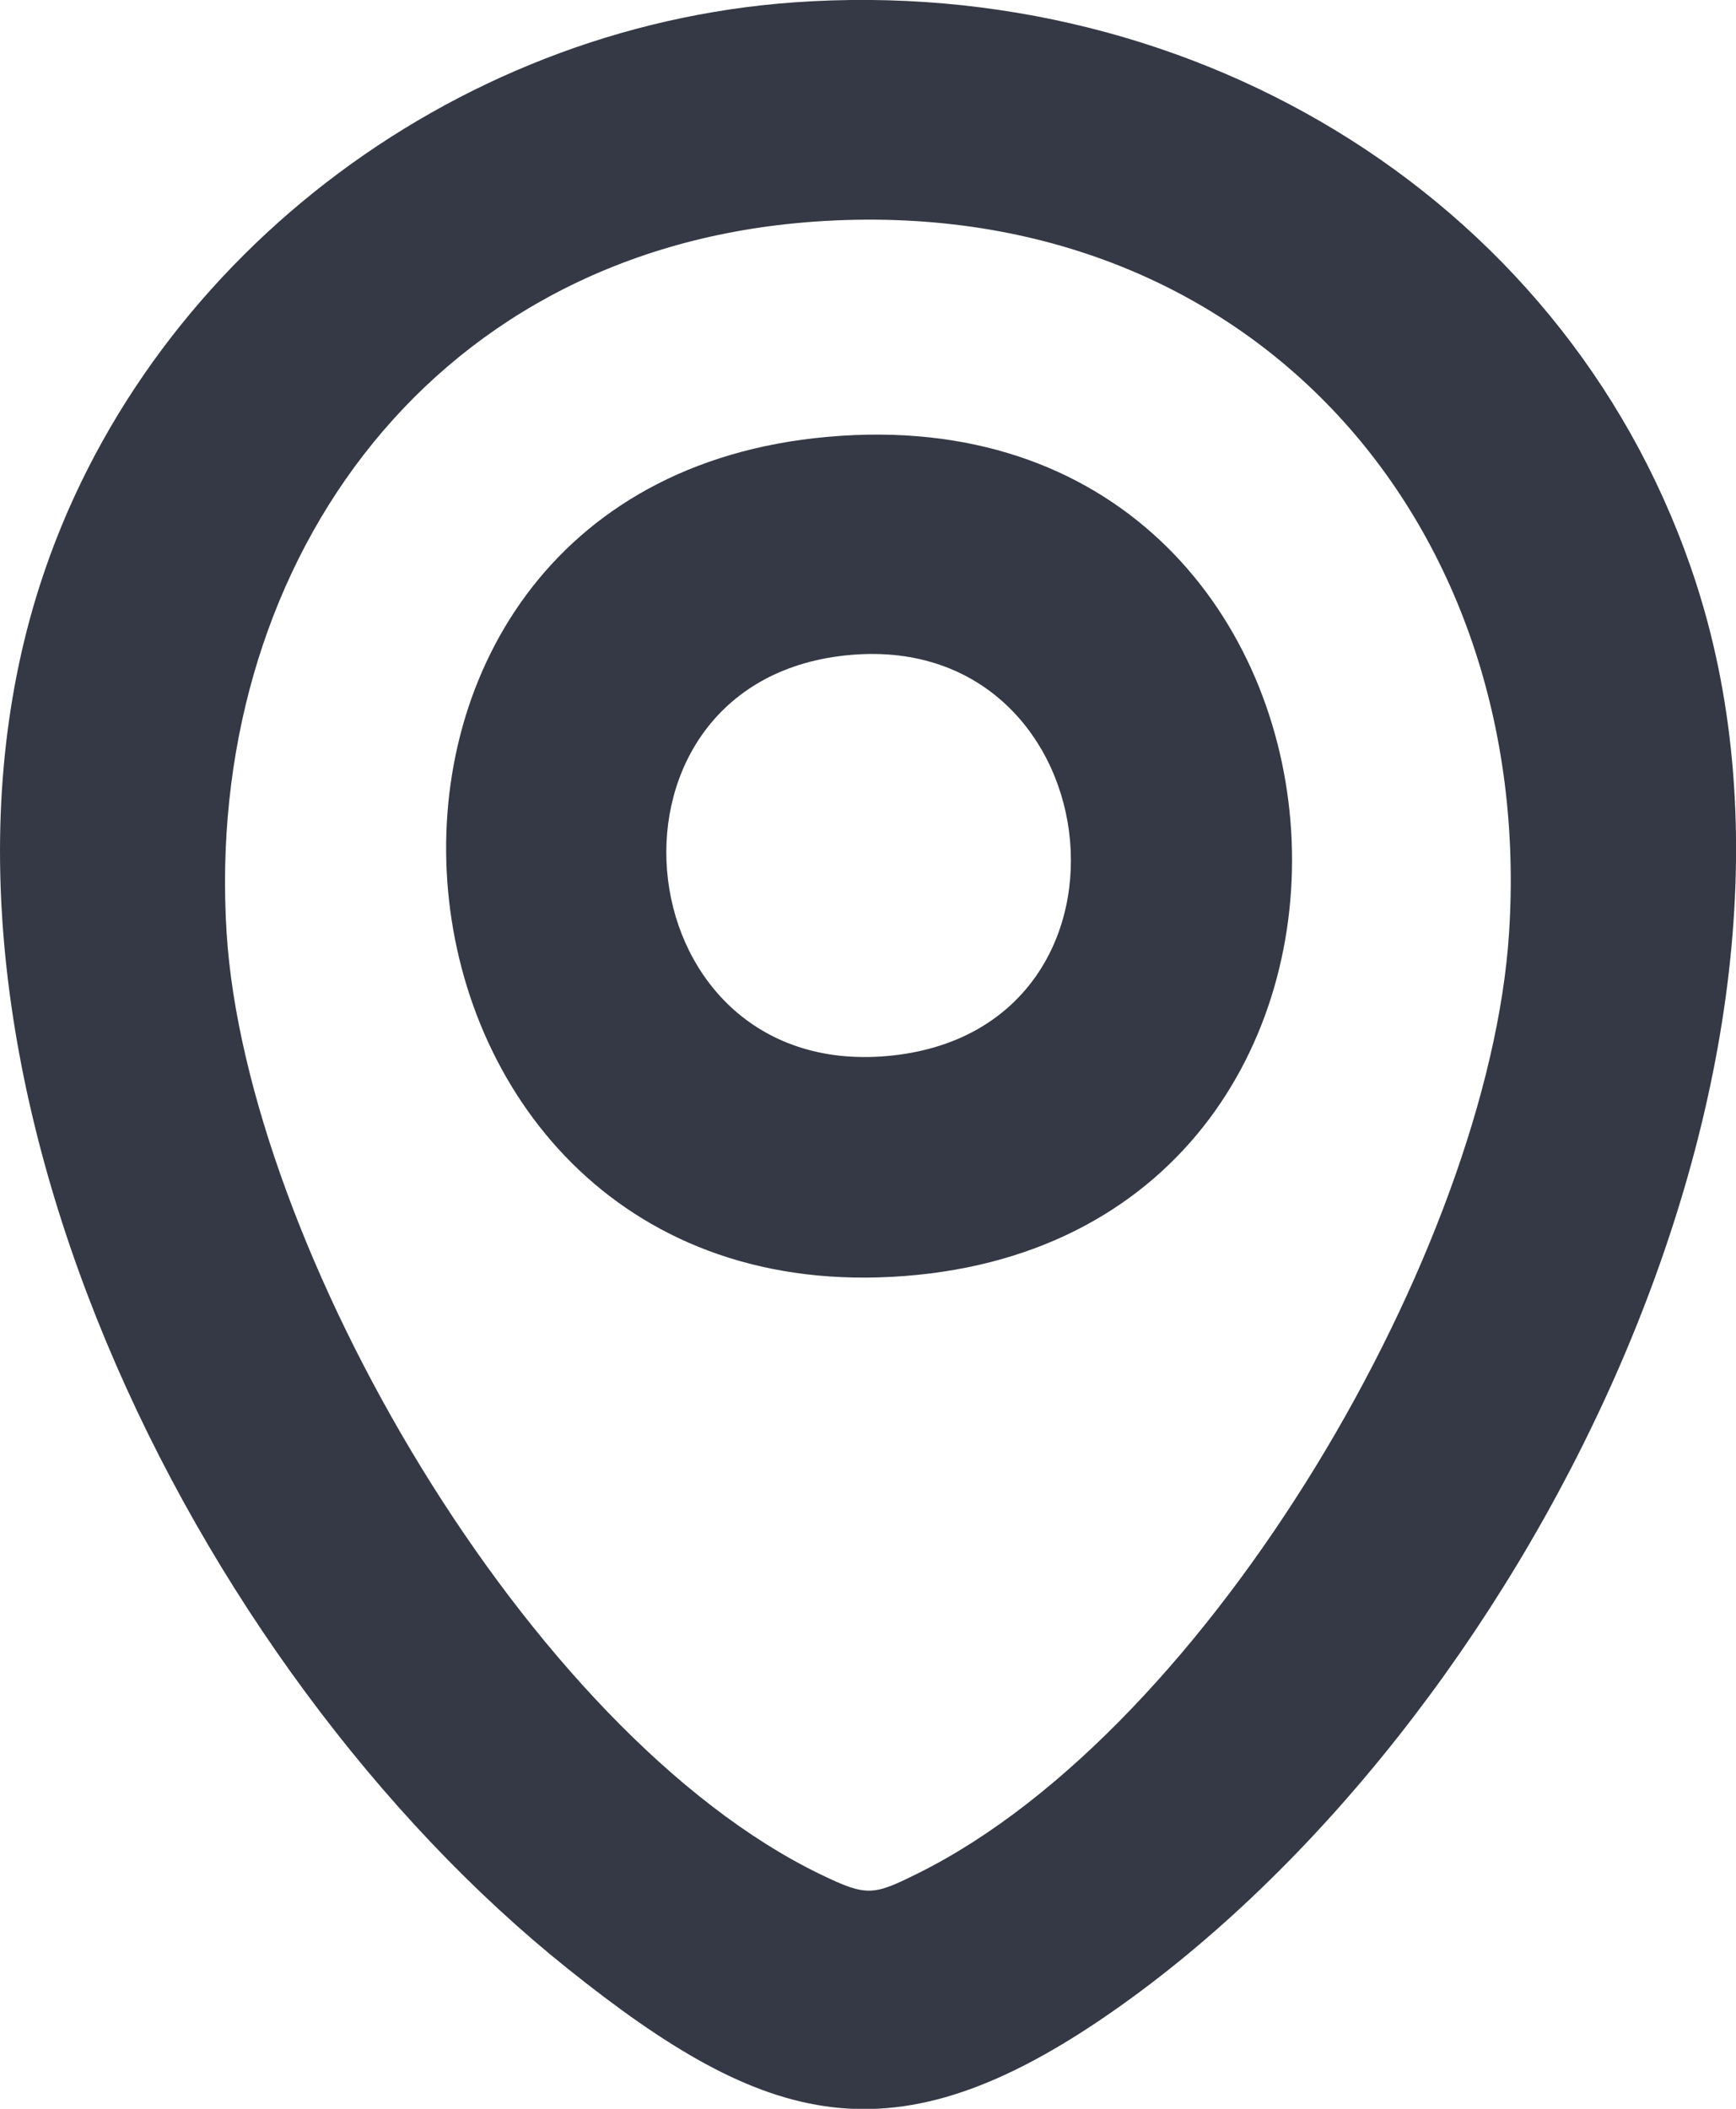 <svg width="28" height="34" viewBox="0 0 28 34" fill="none" xmlns="http://www.w3.org/2000/svg">
<g clip-path="url(#clip0_1_1626)">
<path d="M12.807 0.038C19.332 -0.427 25.387 3.291 27.365 9.429C29.891 17.277 24.515 27.857 17.936 32.437C14.398 34.9 12.357 34.303 9.157 31.741C3.107 26.91 -1.808 17.049 0.645 9.429C2.312 4.248 7.247 0.435 12.807 0.038ZM12.987 3.585C6.801 4.096 3.292 9.249 3.655 15.041C3.975 20.08 8.527 27.952 13.244 30.225C13.99 30.585 14.087 30.561 14.819 30.197C19.526 27.852 24.015 20.114 24.34 15.037C24.771 8.354 20.059 3.002 12.982 3.585H12.987Z" fill="#353945"/>
<path d="M13.351 7.043C22.595 6.218 23.594 19.882 14.592 20.573C5.59 21.265 4.368 7.838 13.351 7.043ZM13.53 10.58C9.361 11.13 10.059 17.495 14.403 17.017C18.746 16.538 17.922 10.002 13.53 10.58Z" fill="#353945"/>
</g>
<defs>
<clipPath id="clip0_1_1626">
<rect width="28" height="34" fill="white"/>
</clipPath>
</defs>
</svg>
